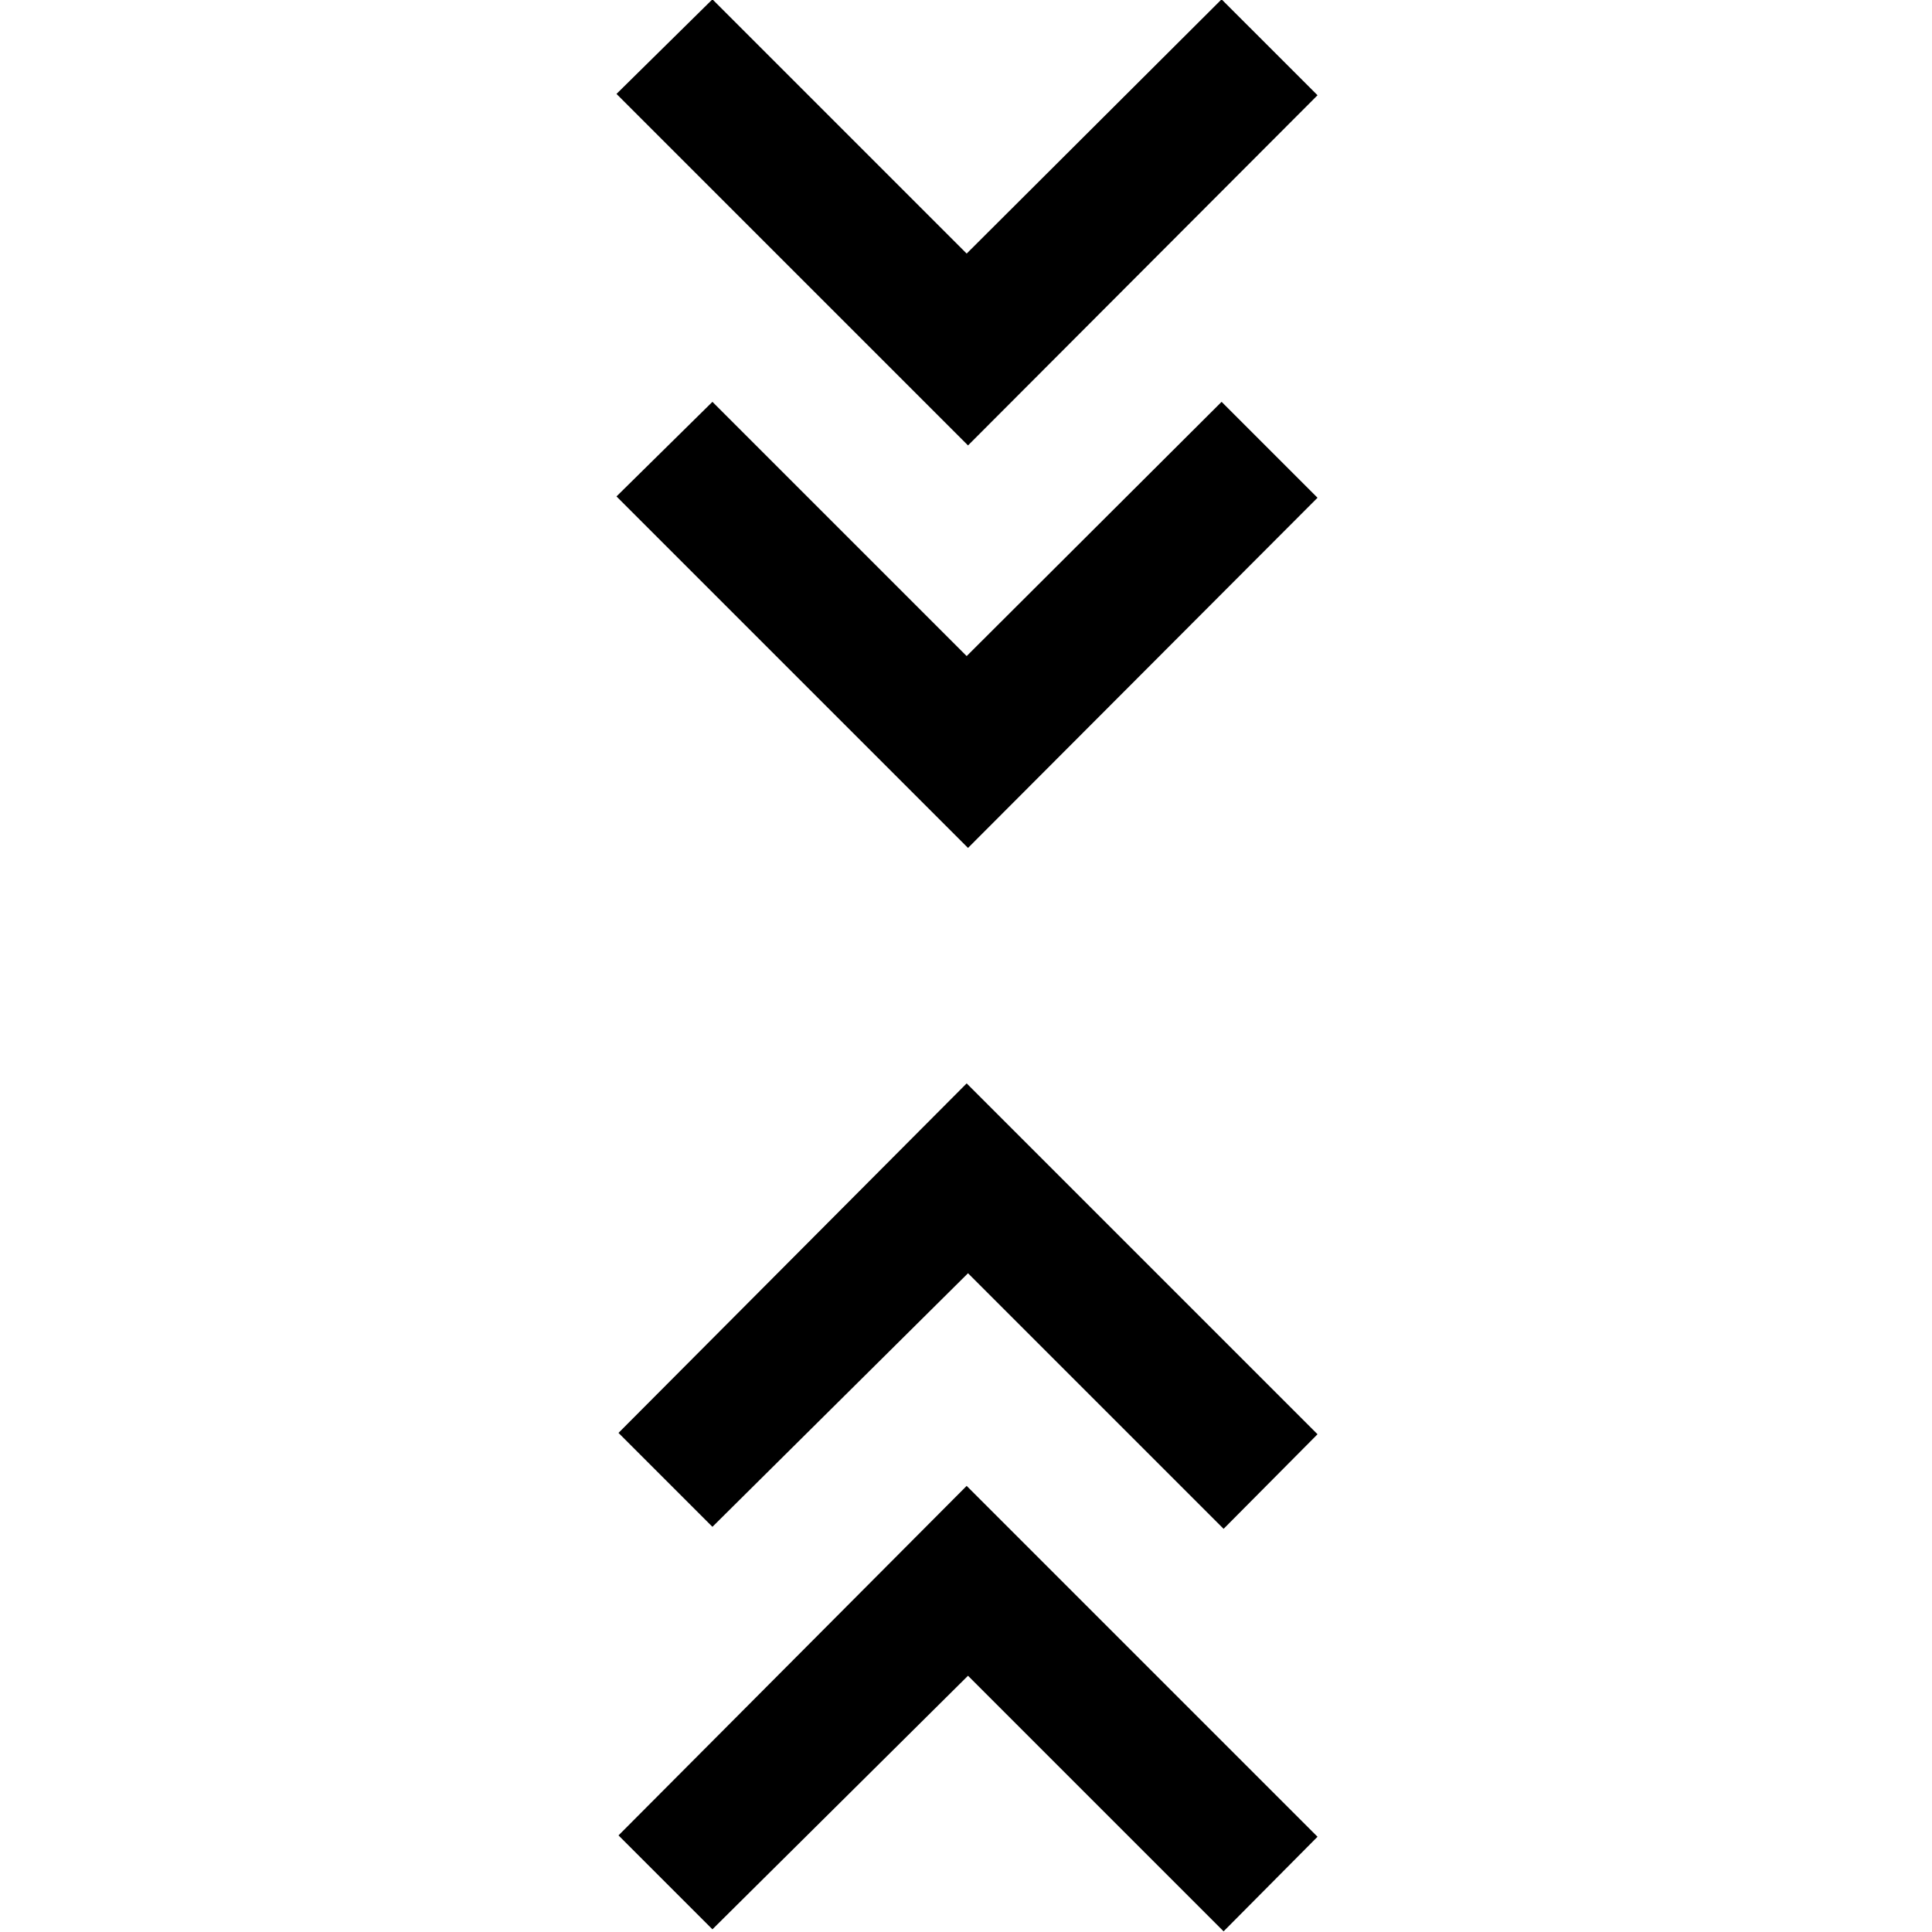 <svg xmlns="http://www.w3.org/2000/svg" height="40" viewBox="0 -960 960 960" width="40"><path d="M354-1.33 307.33-48l173-173.67L654.67-47.33 608-.33l-127-127-127 126Zm0-200L307.33-248l173-173.67 174.34 174.34-46.67 47-127-127-127 126Zm127-337.34L306.33-713.33l47.67-47L480.33-634 607-760.33l47.67 47.66-173.67 174Zm0-200L306.33-913.33l47.67-47L480.33-834 607-960.33l47.67 47.66-173.67 174Z"/></svg>